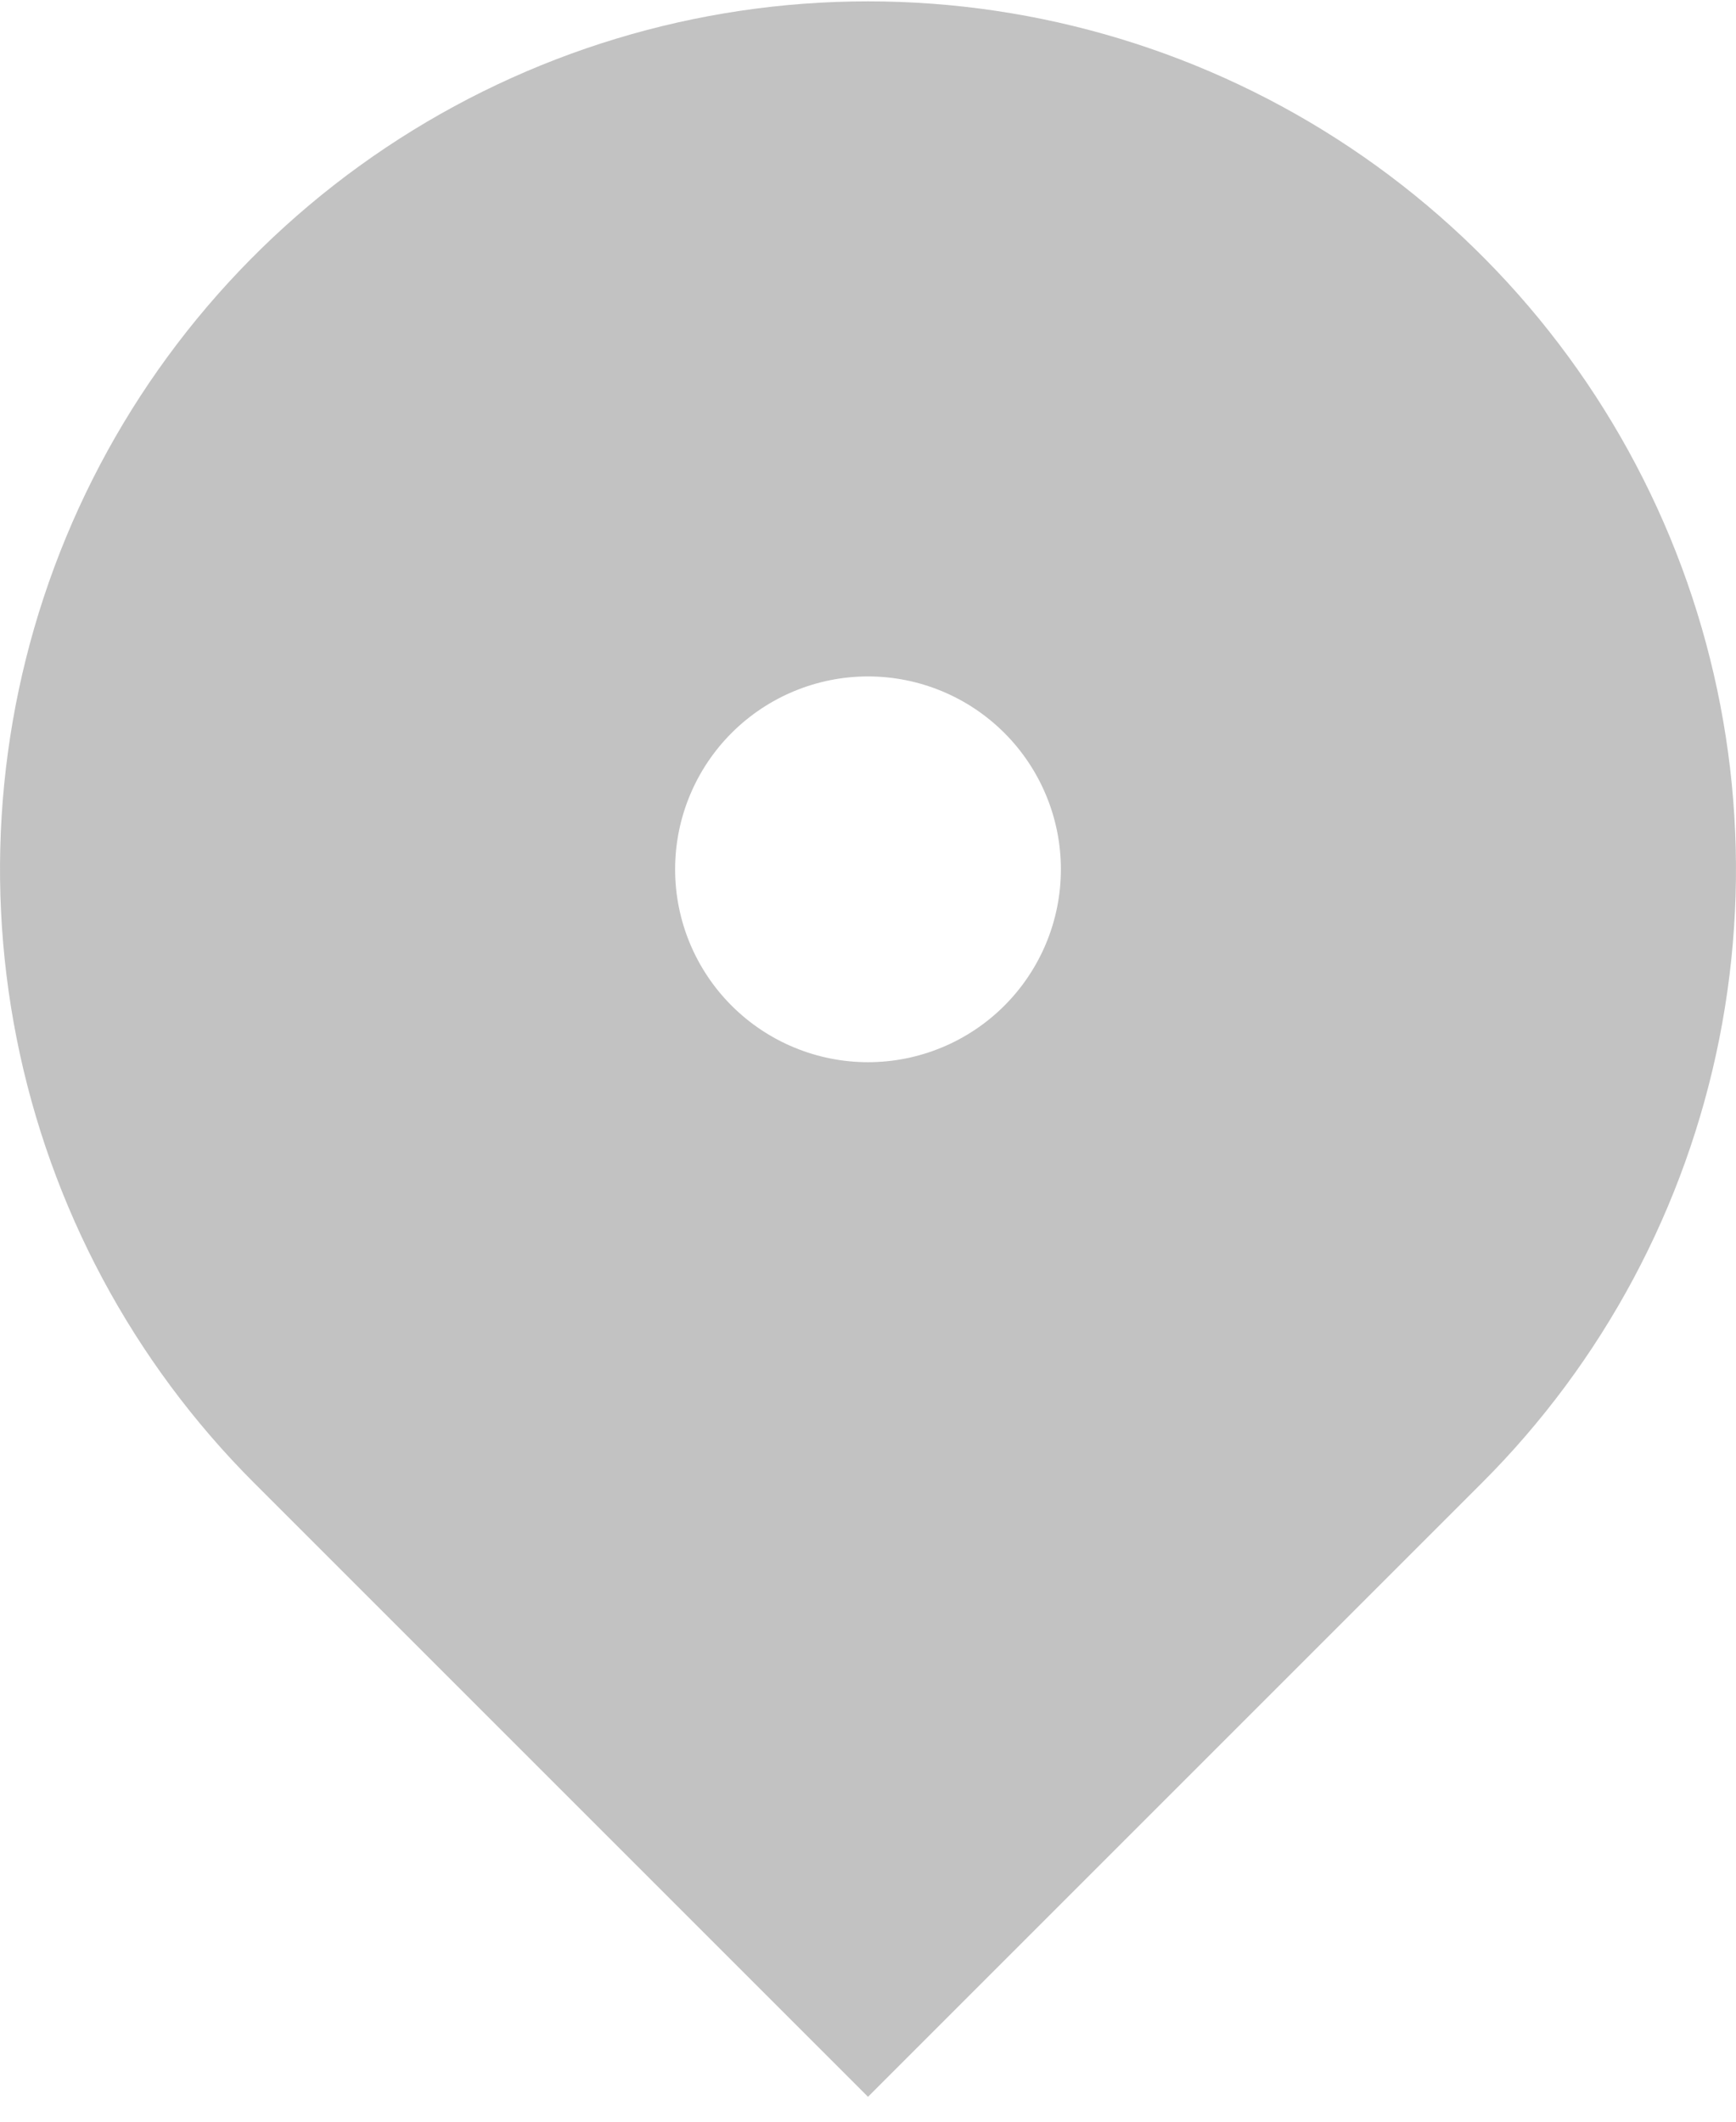 <svg width="18" height="22" viewBox="0 0 18 22" fill="none" xmlns="http://www.w3.org/2000/svg">
<path opacity="0.3" d="M15.364 15.378L9 21.742L2.636 15.378C1.377 14.12 0.52 12.516 0.173 10.77C-0.174 9.024 0.004 7.215 0.685 5.57C1.366 3.926 2.52 2.52 4 1.531C5.48 0.542 7.22 0.014 9 0.014C10.78 0.014 12.52 0.542 14 1.531C15.48 2.52 16.634 3.926 17.315 5.57C17.996 7.215 18.174 9.024 17.827 10.77C17.48 12.516 16.623 14.12 15.364 15.378ZM9 11.014C9.53 11.014 10.039 10.803 10.414 10.428C10.789 10.053 11 9.545 11 9.014C11 8.484 10.789 7.975 10.414 7.6C10.039 7.225 9.53 7.014 9 7.014C8.47 7.014 7.961 7.225 7.586 7.6C7.211 7.975 7 8.484 7 9.014C7 9.545 7.211 10.053 7.586 10.428C7.961 10.803 8.47 11.014 9 11.014Z" fill="#343432"/>
</svg>
